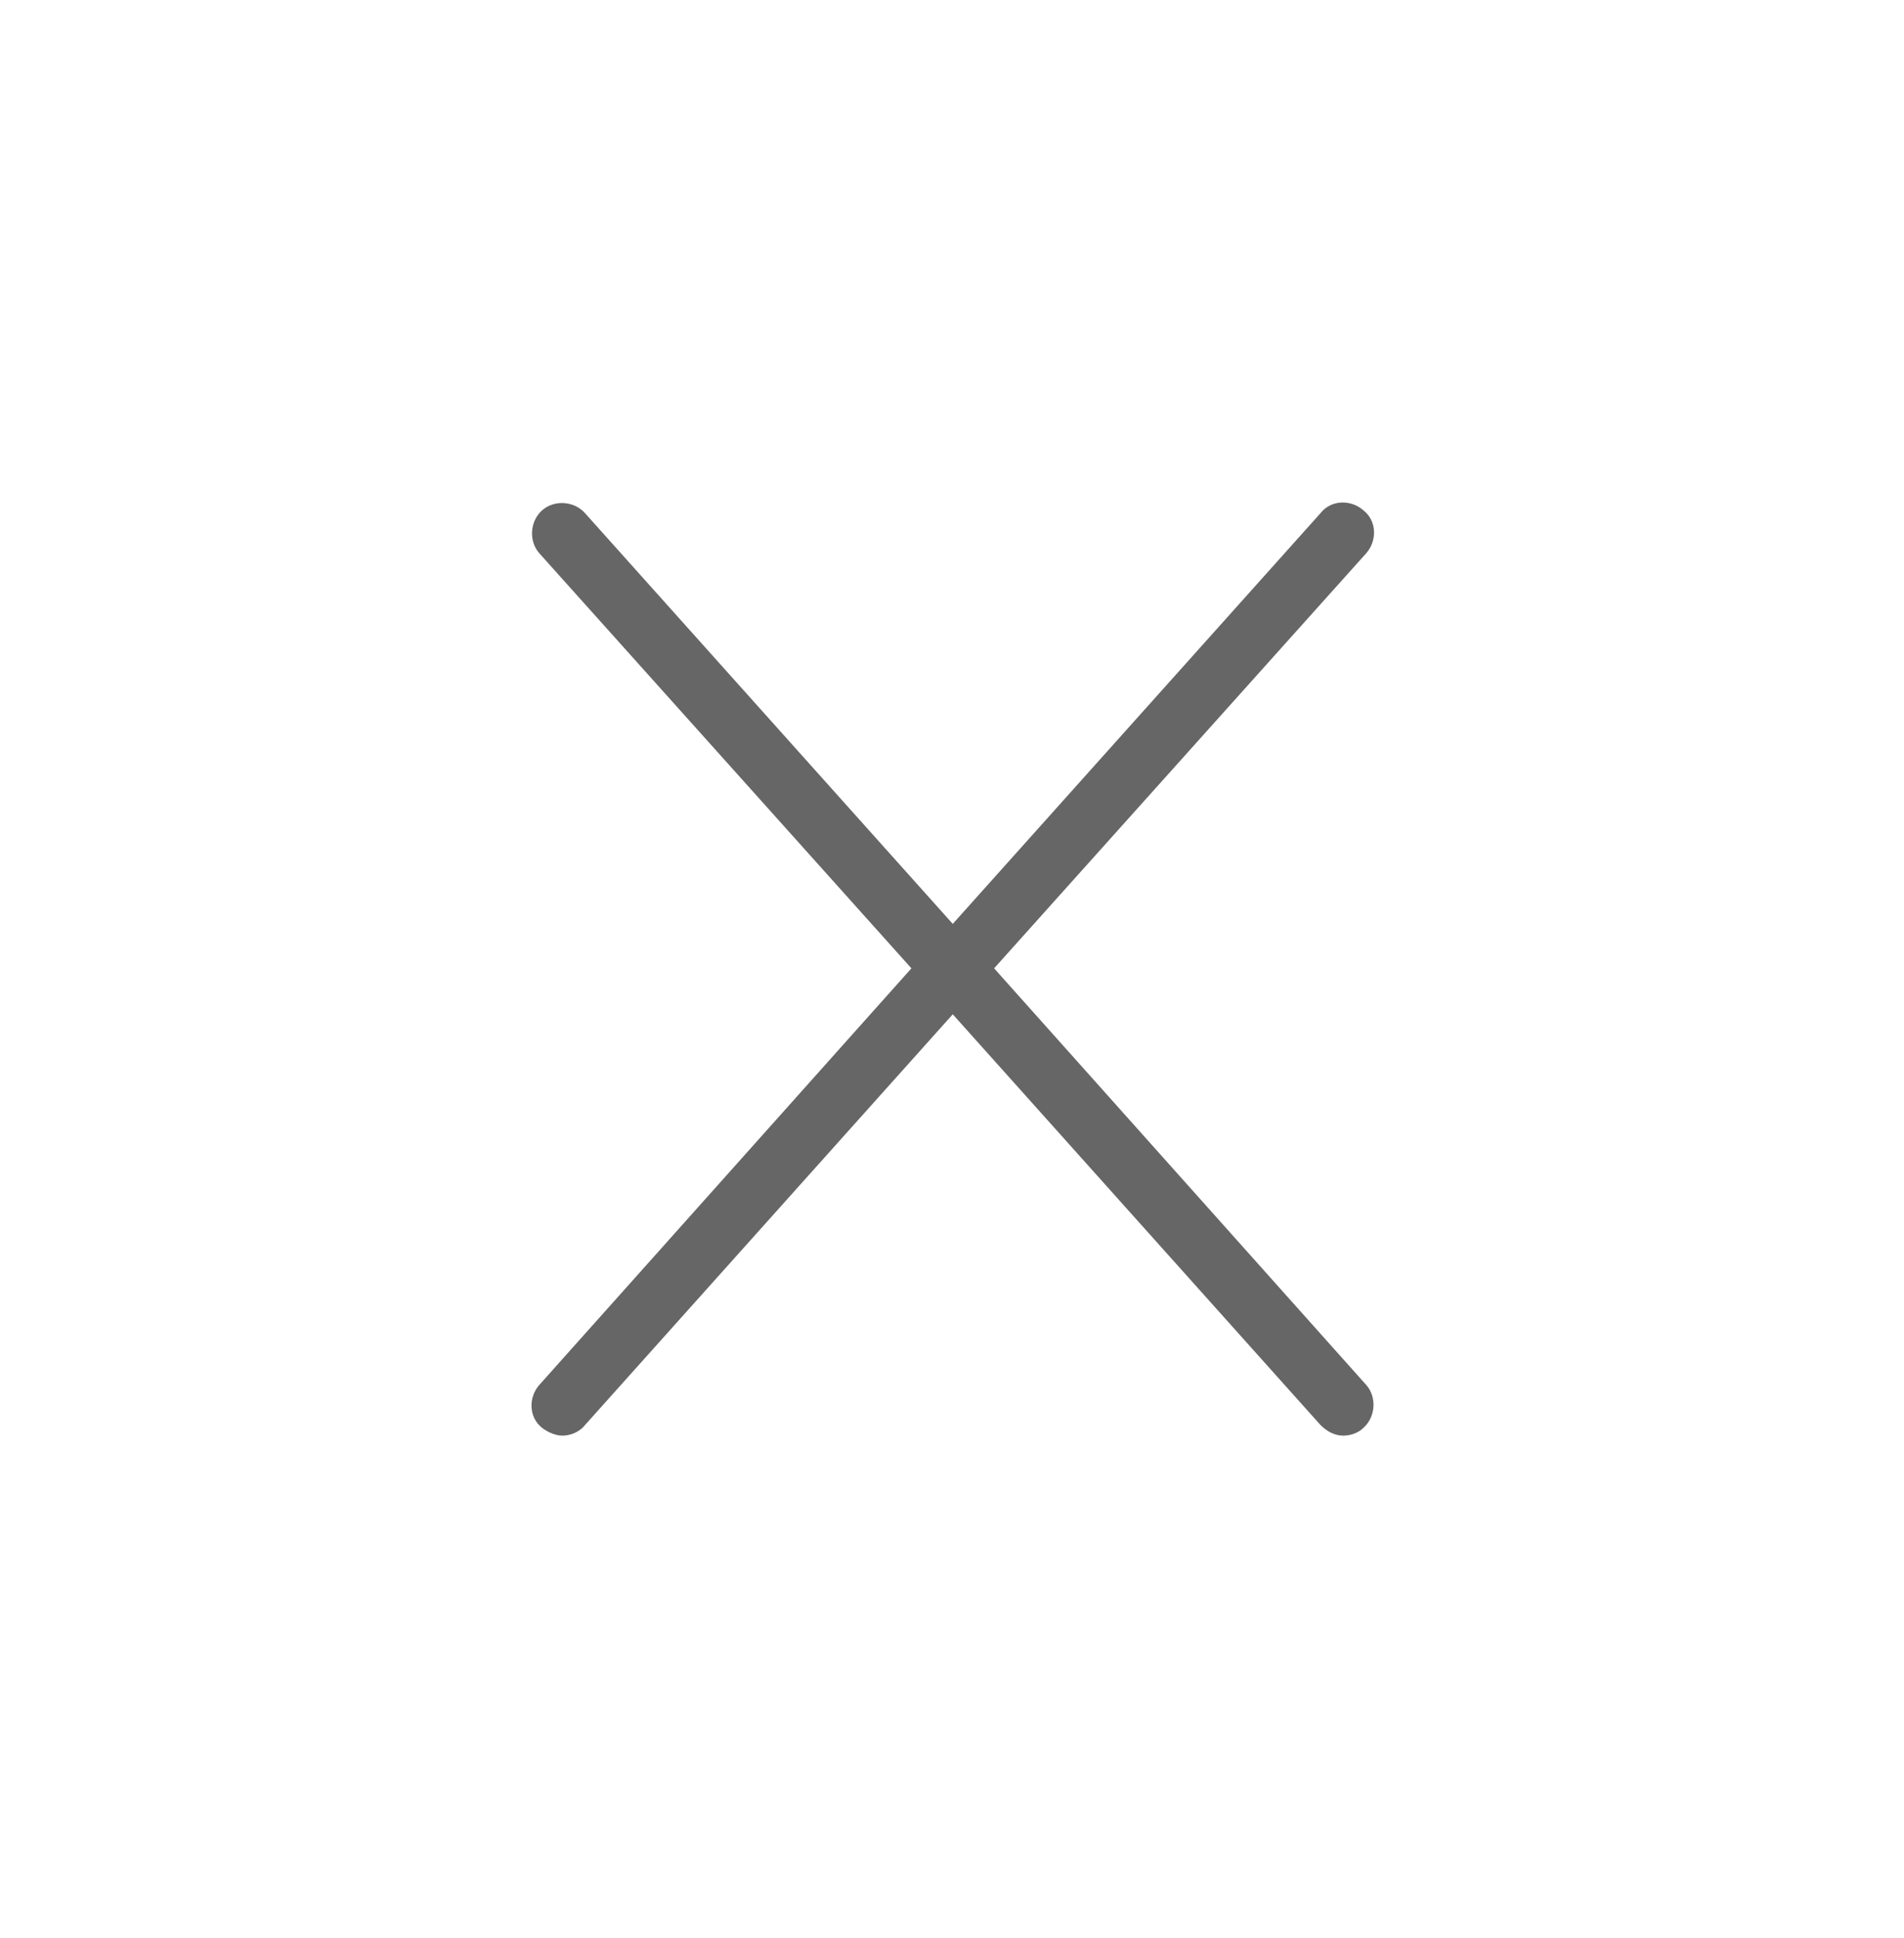 <?xml version="1.0" encoding="utf-8"?>
<!-- Generator: Adobe Illustrator 25.4.1, SVG Export Plug-In . SVG Version: 6.00 Build 0)  -->
<svg version="1.1" id="Layer_1" xmlns="http://www.w3.org/2000/svg" xmlns:xlink="http://www.w3.org/1999/xlink" x="0px" y="0px"
	 viewBox="0 0 124.3 126.5" style="enable-background:new 0 0 124.3 126.5;" xml:space="preserve">
<style type="text/css">
	.st0{opacity:0.6;enable-background:new    ;}
</style>
<path class="st0" d="M64.9,63.2l24.3-27.1c0.7-0.8,0.7-2.1-0.2-2.8c-0.8-0.7-2.1-0.7-2.8,0.2l-24,26.8l-24-26.8
	c-0.7-0.8-2-0.9-2.8-0.2s-0.9,2-0.2,2.8l24.3,27.1L35.2,90.4c-0.7,0.8-0.7,2.1,0.2,2.8c0.4,0.3,0.9,0.5,1.3,0.5
	c0.5,0,1.1-0.2,1.5-0.7l24-26.8l24,26.8c0.4,0.4,0.9,0.7,1.5,0.7c0.5,0,1-0.2,1.3-0.5c0.8-0.7,0.9-2,0.2-2.8L64.9,63.2z"/>
</svg>
